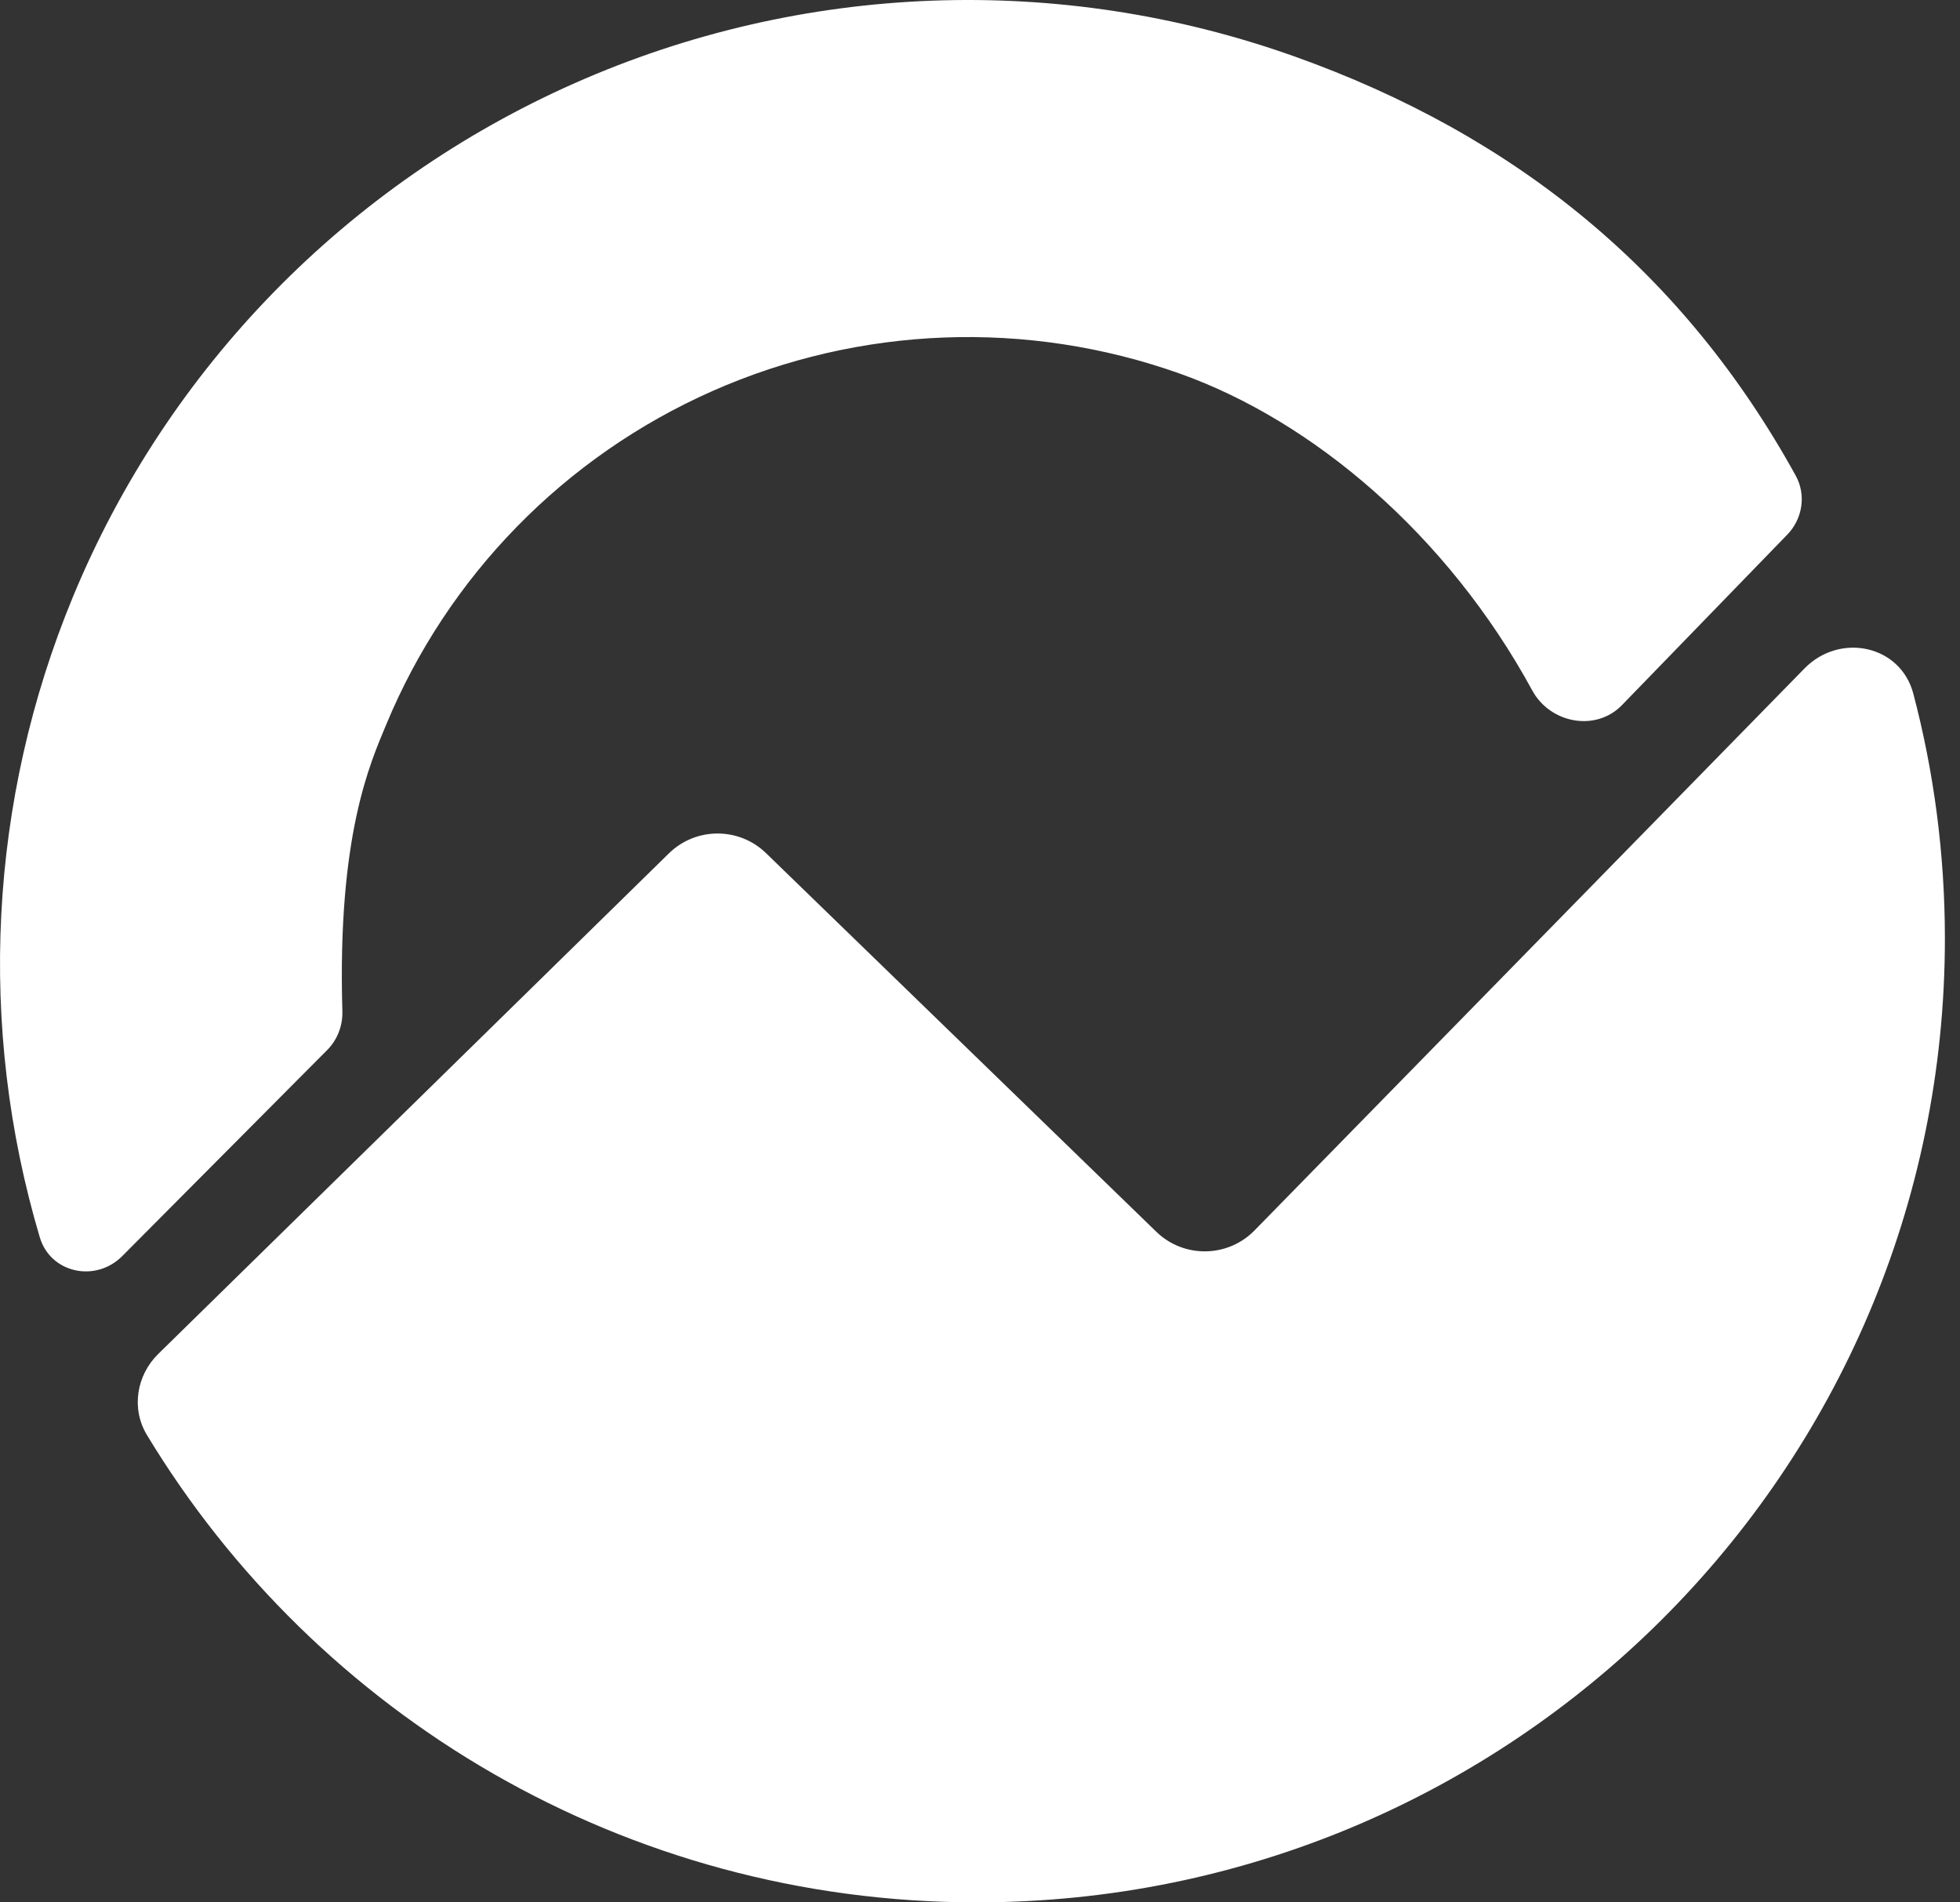 <svg width="68" height="66" viewBox="0 0 68 66" fill="none" xmlns="http://www.w3.org/2000/svg">
<rect x="0" y="0" width="68" height="66" fill="#333333" stroke="none"/>
<path d="M62.607 23.189C63.833 21.938 65.936 22.376 66.381 24.067C67.095 26.78 67.476 29.626 67.476 32.561C67.475 51.029 52.439 66 33.89 66C21.669 66 10.972 59.5 5.097 49.784C4.547 48.874 4.732 47.716 5.492 46.971L23.205 29.608C24.139 28.691 25.638 28.687 26.577 29.599L40.116 42.733C41.069 43.658 42.595 43.638 43.523 42.689L62.607 23.189Z" fill="white"/>
<path d="M4.24 43.579C3.319 44.505 1.751 44.175 1.38 42.925C-0.788 35.629 -0.399 27.783 2.534 20.697C5.822 12.753 12.056 6.375 19.941 2.884C27.826 -0.607 36.759 -0.941 44.885 1.949C52.606 4.696 58.413 9.451 62.3 16.501C62.669 17.171 62.54 18 62.006 18.55L56.272 24.463C55.365 25.398 53.783 25.098 53.161 23.956C50.216 18.544 45.538 14.6 40.934 12.962C35.649 11.082 29.84 11.299 24.712 13.569C19.585 15.839 15.531 19.987 13.393 25.153C12.847 26.473 11.7 28.971 11.878 35.081C11.893 35.583 11.706 36.074 11.35 36.431L4.24 43.579Z" fill="white"/>
</svg>

